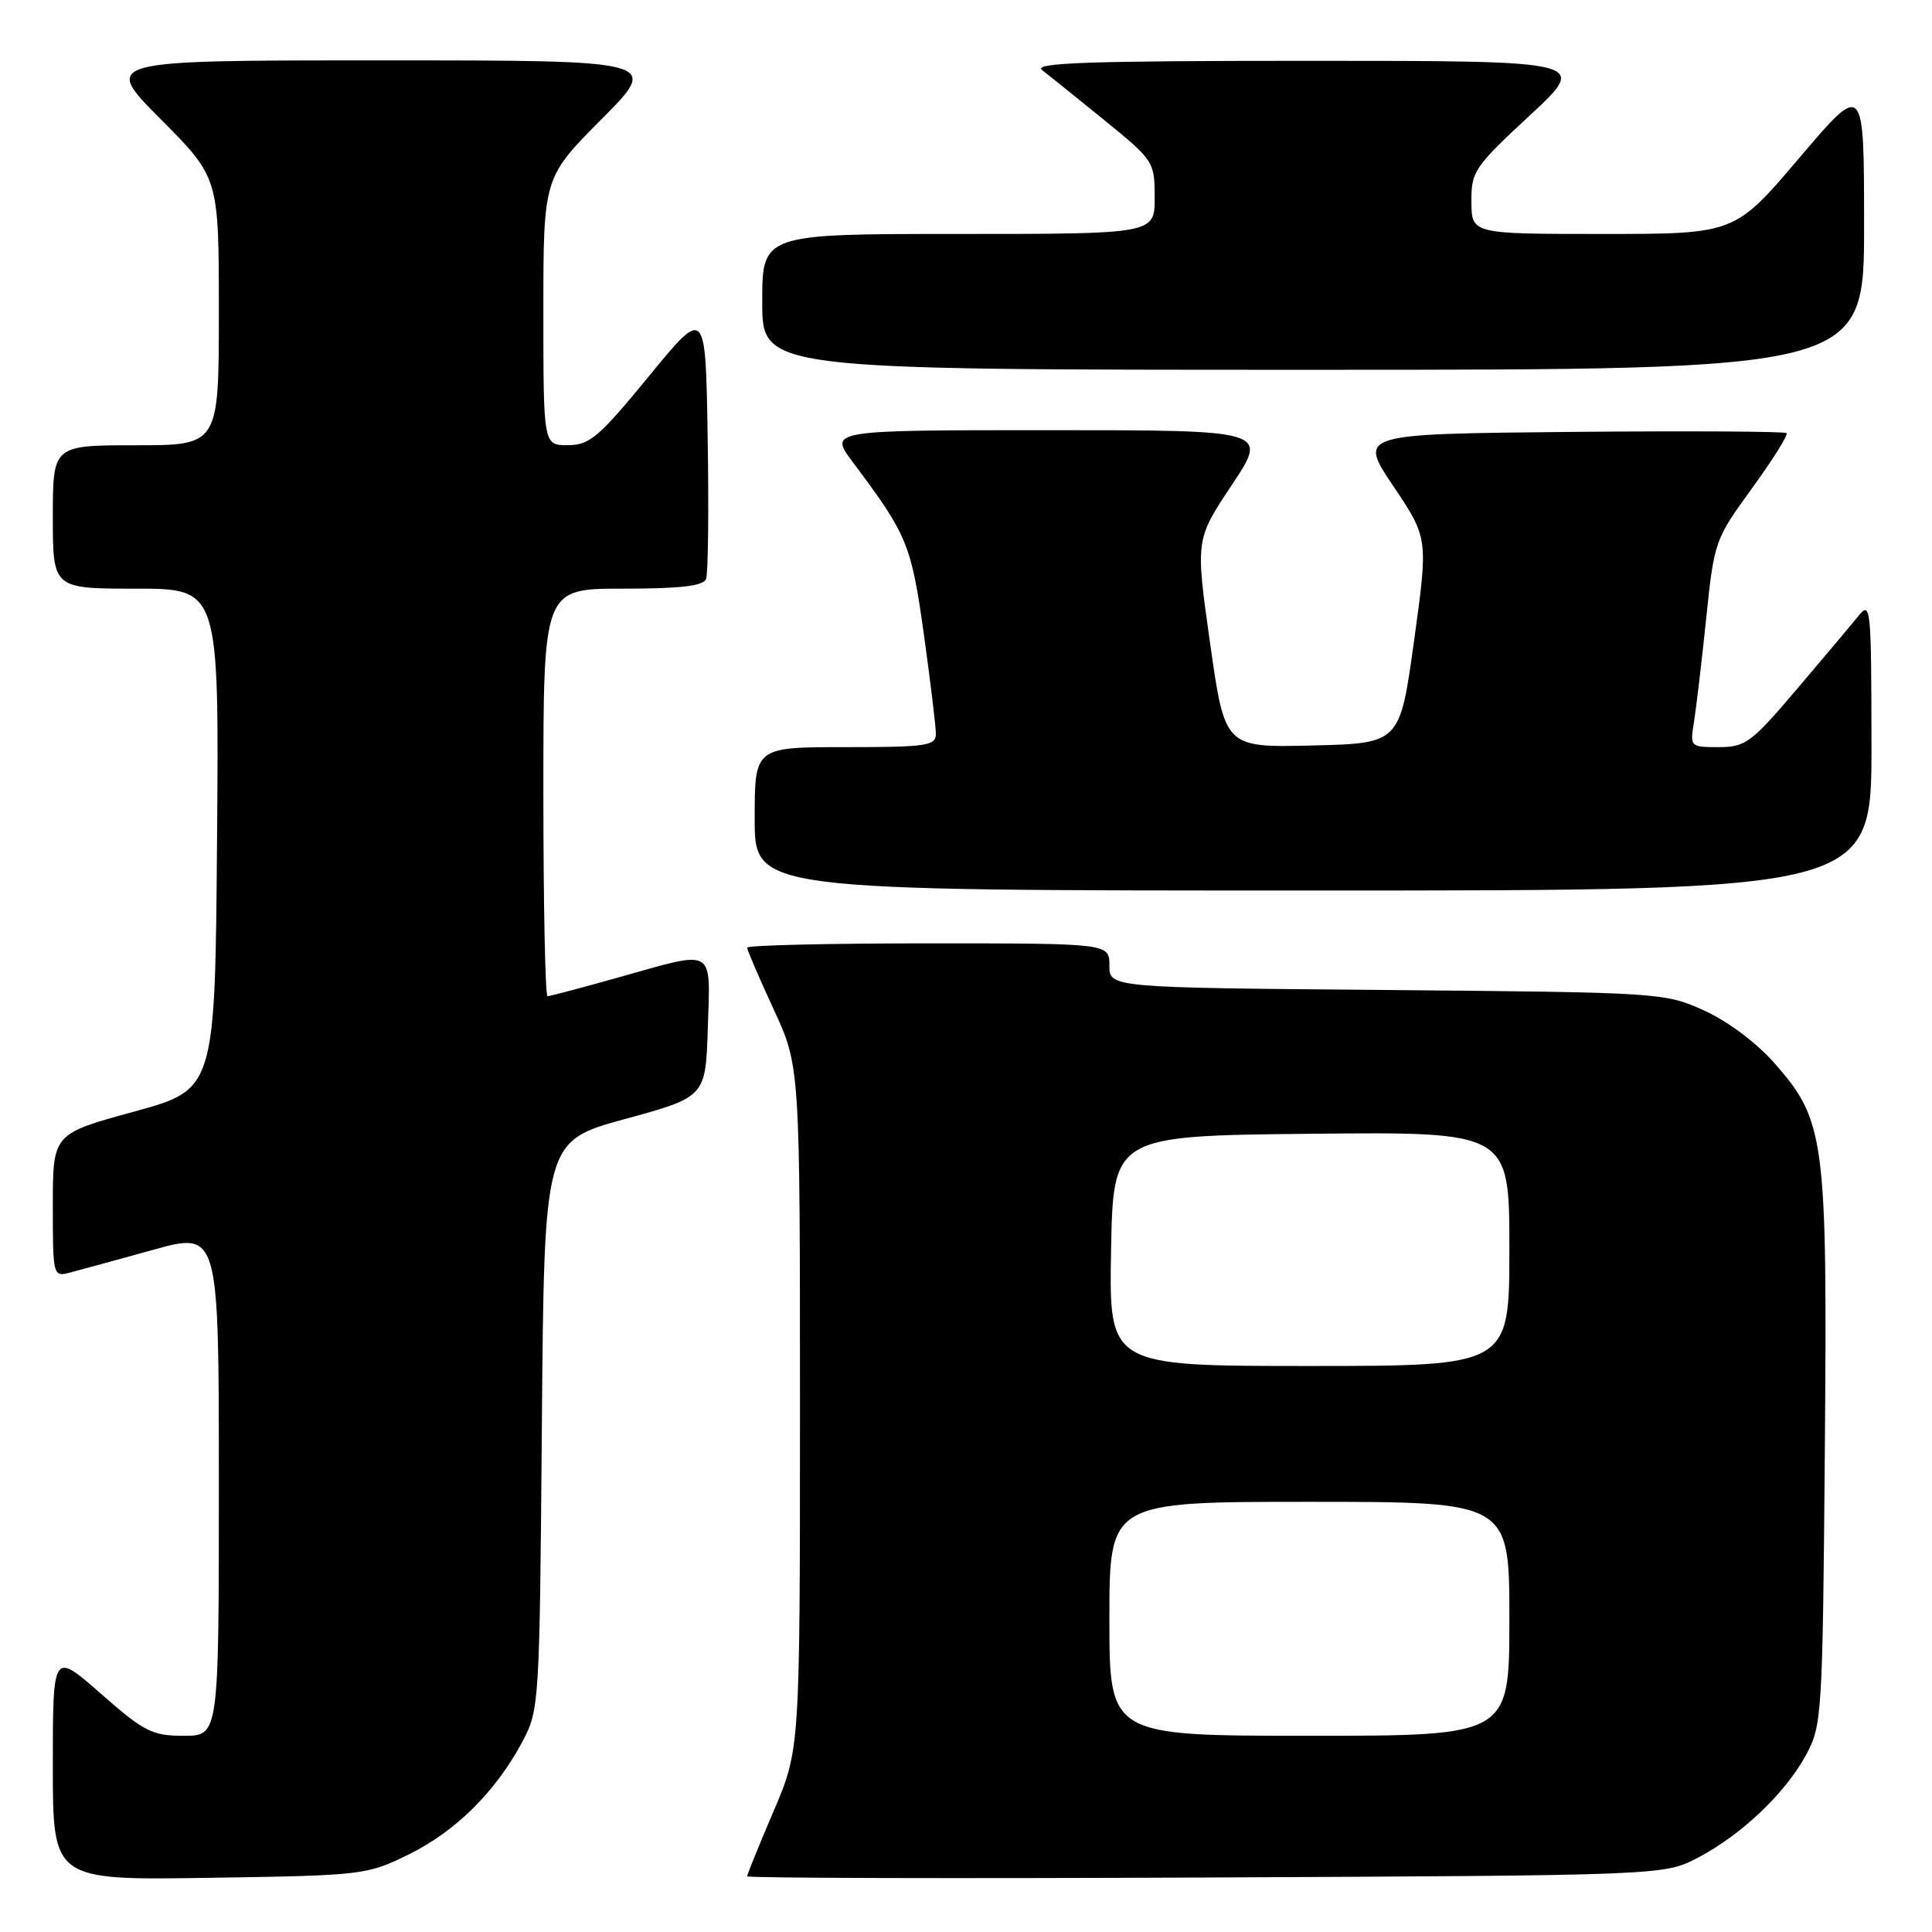 <?xml version="1.0" encoding="UTF-8" standalone="no"?>
<!DOCTYPE svg PUBLIC "-//W3C//DTD SVG 1.1//EN" "http://www.w3.org/Graphics/SVG/1.1/DTD/svg11.dtd" >
<svg xmlns="http://www.w3.org/2000/svg" xmlns:xlink="http://www.w3.org/1999/xlink" version="1.1" viewBox="0 0 256 256">
 <g >
 <path fill="currentColor"
d=" M 54.16 245.72 C 60.38 242.67 65.67 237.41 69.21 230.80 C 71.46 226.57 71.50 225.90 71.80 188.86 C 72.11 151.21 72.11 151.21 82.80 148.28 C 93.50 145.35 93.50 145.35 93.79 136.18 C 94.12 125.42 94.91 125.87 82.00 129.50 C 77.11 130.88 72.86 132.00 72.55 132.00 C 72.25 132.00 72.00 119.85 72.00 105.00 C 72.00 78.00 72.00 78.00 82.53 78.00 C 90.19 78.00 93.20 77.65 93.56 76.71 C 93.83 76.01 93.93 67.61 93.77 58.05 C 93.50 40.68 93.50 40.68 86.00 49.83 C 79.36 57.93 78.13 58.98 75.25 58.99 C 72.00 59.00 72.00 59.00 72.00 41.27 C 72.00 23.54 72.00 23.54 79.73 15.77 C 87.45 8.00 87.45 8.00 50.50 8.00 C 13.55 8.00 13.55 8.00 21.27 15.77 C 29.00 23.54 29.00 23.54 29.00 41.27 C 29.00 59.00 29.00 59.00 18.00 59.00 C 7.00 59.00 7.00 59.00 7.00 68.50 C 7.00 78.00 7.00 78.00 18.01 78.00 C 29.03 78.00 29.03 78.00 28.76 111.17 C 28.50 144.35 28.50 144.35 17.75 147.30 C 7.00 150.24 7.00 150.24 7.00 159.73 C 7.00 169.08 7.03 169.21 9.25 168.63 C 10.49 168.31 15.44 166.95 20.25 165.62 C 29.00 163.19 29.00 163.19 29.00 196.59 C 29.00 230.00 29.00 230.00 24.36 230.00 C 20.16 230.00 19.13 229.48 13.36 224.42 C 7.00 218.83 7.00 218.83 7.00 233.99 C 7.00 249.14 7.00 249.14 27.75 248.82 C 48.11 248.51 48.61 248.45 54.16 245.72 Z  M 225.00 246.14 C 230.76 243.13 236.58 237.59 239.33 232.50 C 241.42 228.64 241.51 227.23 241.80 192.17 C 242.14 150.72 241.85 148.51 235.06 140.80 C 232.73 138.16 228.88 135.29 225.79 133.89 C 220.57 131.53 220.02 131.50 183.75 131.18 C 147.00 130.87 147.00 130.87 147.00 127.93 C 147.00 125.00 147.00 125.00 123.00 125.00 C 109.80 125.00 99.00 125.25 99.00 125.57 C 99.00 125.88 100.57 129.54 102.50 133.71 C 106.00 141.28 106.00 141.28 106.00 186.55 C 106.00 231.82 106.00 231.82 102.50 240.00 C 100.58 244.50 99.00 248.38 99.00 248.62 C 99.00 248.86 126.34 248.93 159.75 248.78 C 220.50 248.50 220.50 248.50 225.00 246.14 Z  M 247.98 98.75 C 247.96 80.35 247.88 79.59 246.23 81.64 C 245.28 82.82 241.59 87.21 238.03 91.39 C 232.06 98.42 231.27 99.00 227.74 99.00 C 223.98 99.00 223.92 98.94 224.45 95.75 C 224.74 93.96 225.47 87.79 226.07 82.04 C 227.13 71.73 227.22 71.48 232.15 64.70 C 234.90 60.92 236.96 57.63 236.73 57.39 C 236.49 57.16 223.63 57.09 208.14 57.23 C 179.98 57.50 179.98 57.50 184.62 64.41 C 189.25 71.31 189.25 71.31 187.37 84.91 C 185.49 98.50 185.49 98.50 173.90 98.78 C 162.30 99.06 162.30 99.06 160.35 85.28 C 158.40 71.50 158.40 71.50 163.23 64.25 C 168.06 57.00 168.06 57.00 138.94 57.00 C 109.83 57.00 109.83 57.00 113.01 61.25 C 120.25 70.91 120.74 72.11 122.41 84.00 C 123.29 90.33 124.01 96.29 124.01 97.25 C 124.00 98.82 122.76 99.00 112.00 99.00 C 100.00 99.00 100.00 99.00 100.00 108.50 C 100.00 118.00 100.00 118.00 174.00 118.00 C 248.00 118.00 248.00 118.00 247.98 98.75 Z  M 247.00 29.91 C 247.00 10.82 247.00 10.82 238.43 20.91 C 229.86 31.00 229.86 31.00 212.43 31.00 C 195.00 31.00 195.00 31.00 194.97 26.75 C 194.94 22.72 195.34 22.13 202.72 15.28 C 210.50 8.06 210.50 8.06 173.50 8.06 C 144.22 8.06 136.83 8.32 138.08 9.28 C 138.95 9.95 142.66 12.94 146.33 15.92 C 152.89 21.26 153.00 21.43 153.00 26.17 C 153.00 31.00 153.00 31.00 127.00 31.00 C 101.00 31.00 101.00 31.00 101.00 40.00 C 101.00 49.00 101.00 49.00 174.00 49.00 C 247.00 49.00 247.00 49.00 247.00 29.91 Z  M 147.00 214.50 C 147.00 199.00 147.00 199.00 173.50 199.00 C 200.00 199.00 200.00 199.00 200.00 214.50 C 200.00 230.00 200.00 230.00 173.50 230.00 C 147.00 230.00 147.00 230.00 147.00 214.50 Z  M 147.22 165.75 C 147.50 150.50 147.50 150.50 173.75 150.23 C 200.00 149.97 200.00 149.97 200.00 165.48 C 200.00 181.00 200.00 181.00 173.47 181.00 C 146.95 181.00 146.95 181.00 147.22 165.75 Z "/>
</g>
</svg>